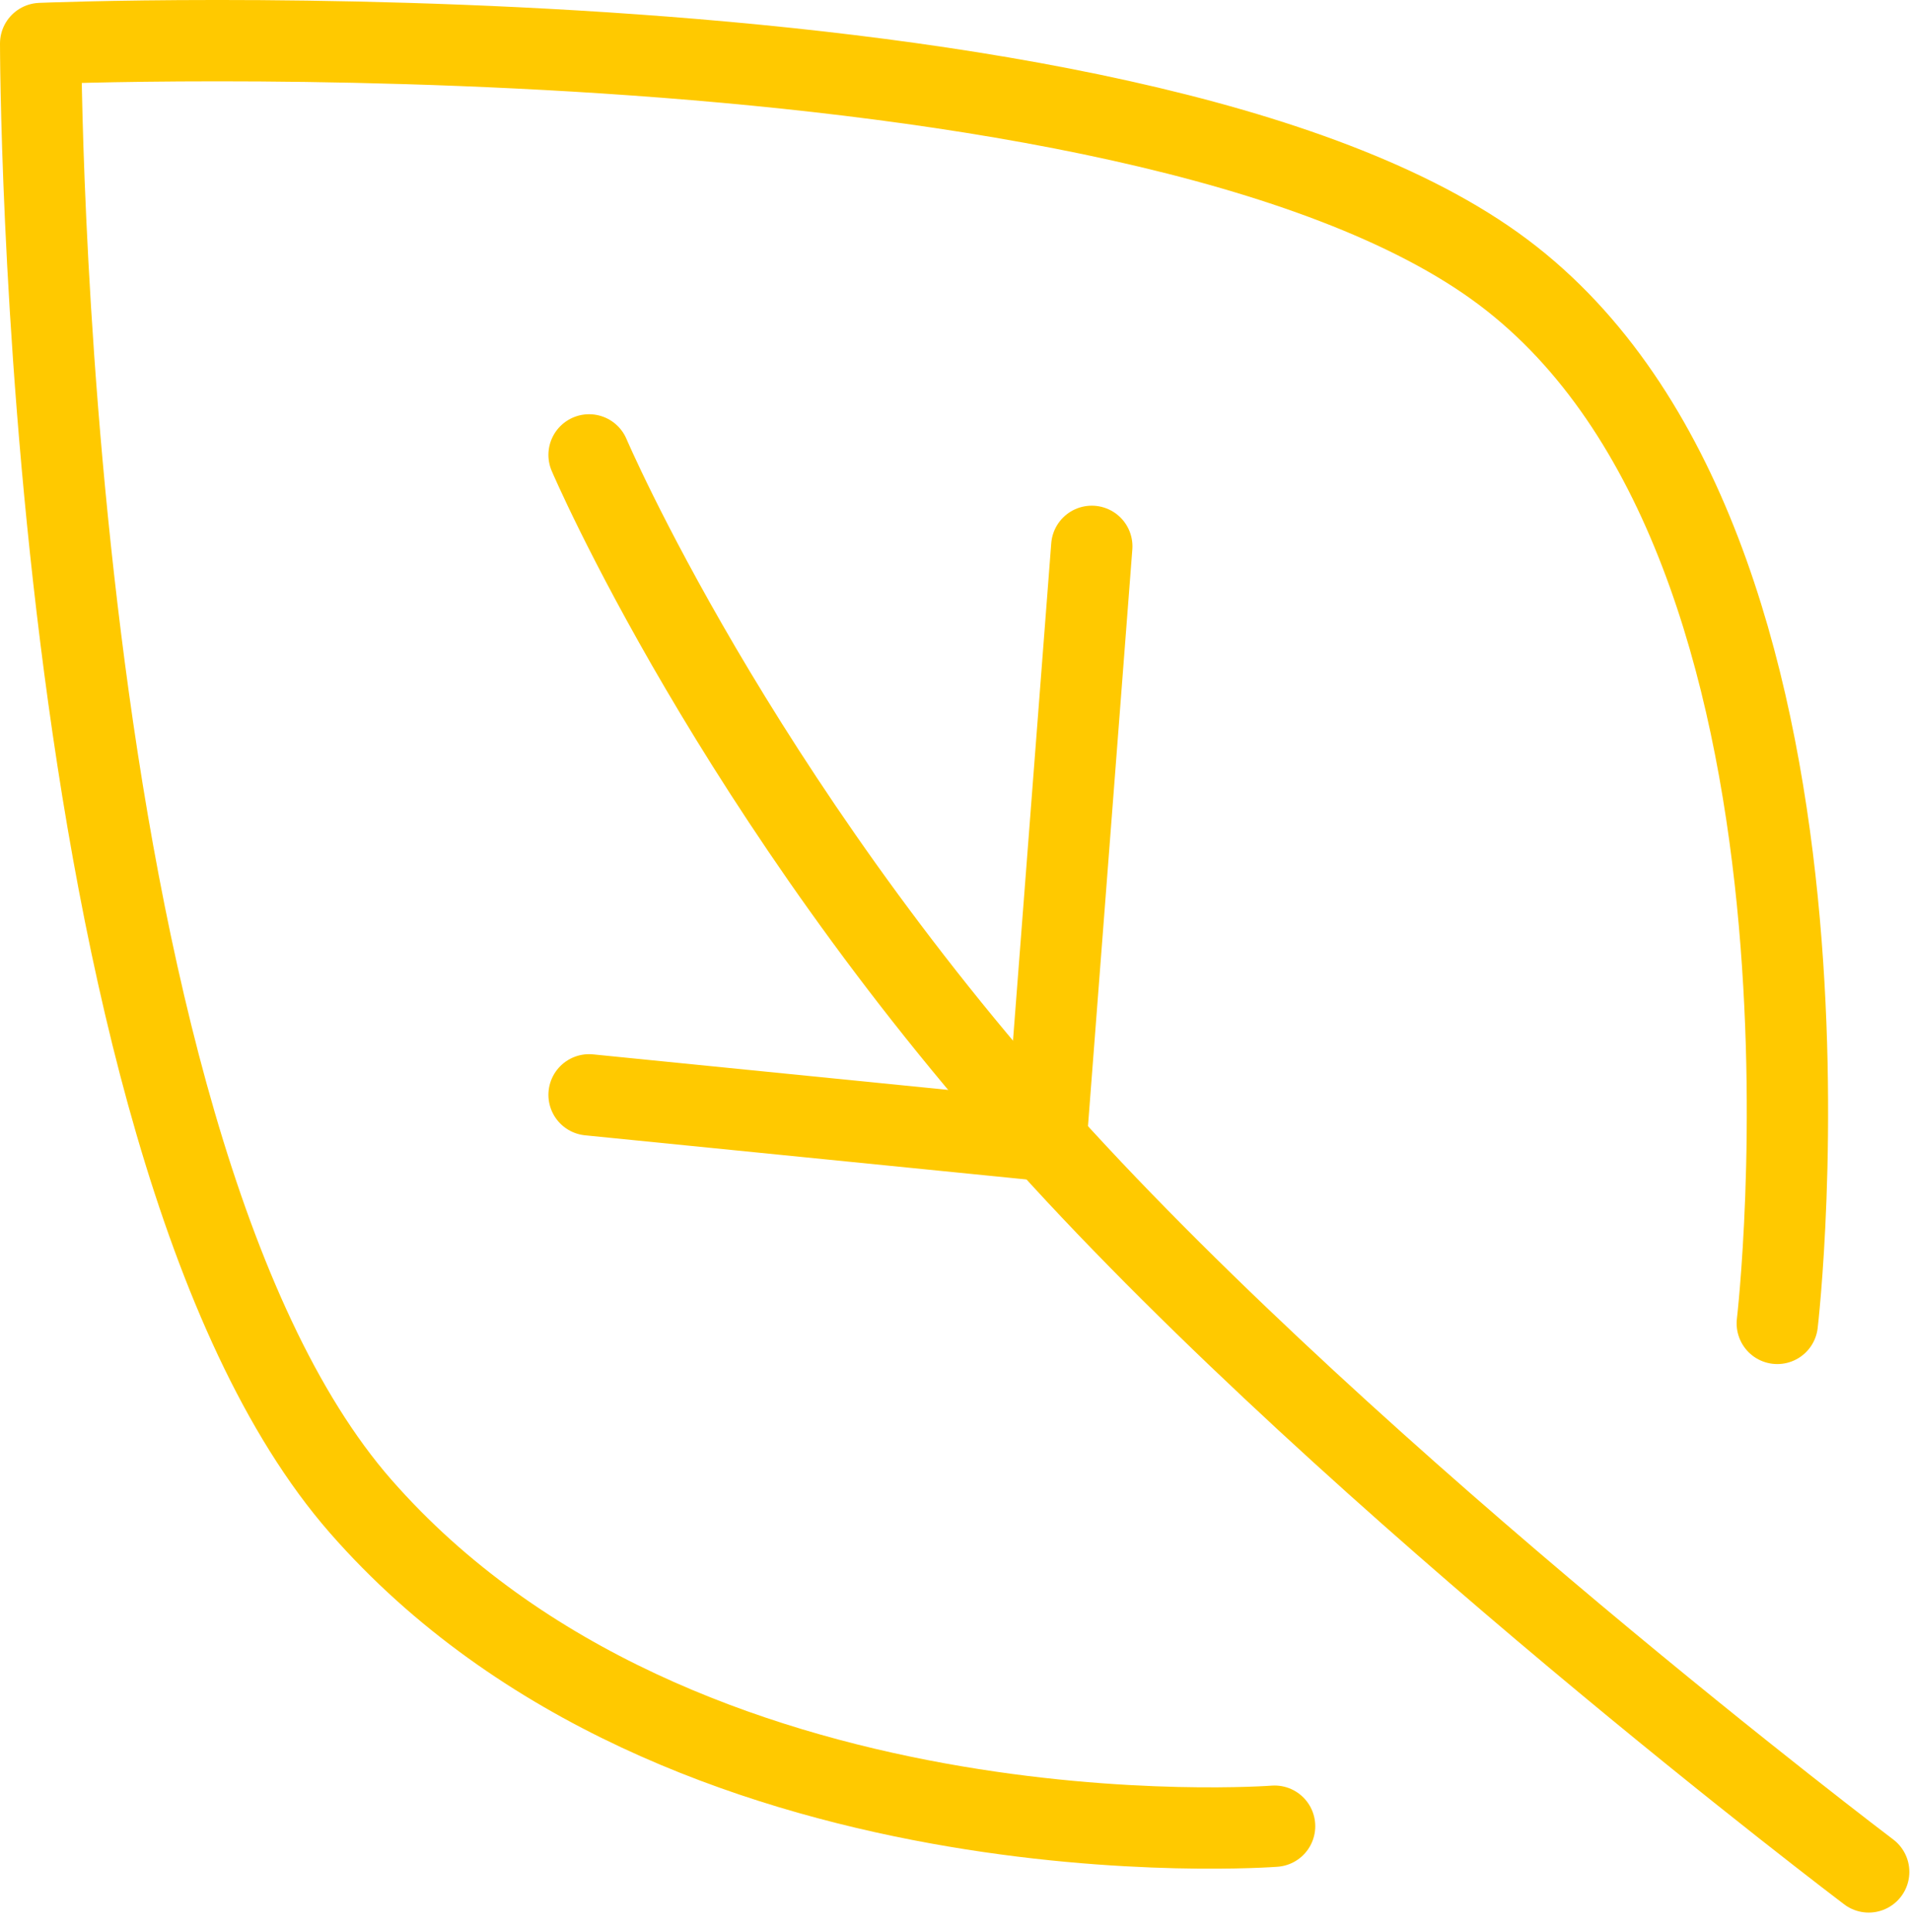 <svg width="94" height="95" viewBox="0 0 94 95" fill="none" xmlns="http://www.w3.org/2000/svg">
<path d="M62.696 89.812C62.696 89.812 33.472 92.06 17.736 74.076C2 56.092 2 2.14 2 2.14C2 2.14 55.952 -0.107 73.936 13.38C91.919 26.868 87.423 65.084 87.423 65.084" stroke="#FFC900" stroke-width="4" stroke-linecap="round" stroke-linejoin="round"/>
<path d="M91.919 92.06C91.919 92.06 66.788 73.068 51.456 56.092C36.123 39.117 28.976 22.372 28.976 22.372" stroke="#FFC900" stroke-width="4" stroke-linecap="round" stroke-linejoin="round"/>
<path d="M51.456 56.092L53.704 26.869" stroke="#FFC900" stroke-width="4" stroke-linecap="round" stroke-linejoin="round"/>
<path d="M51.456 56.092L28.976 53.844" stroke="#FFC900" stroke-width="4" stroke-linecap="round" stroke-linejoin="round"/>
</svg>
